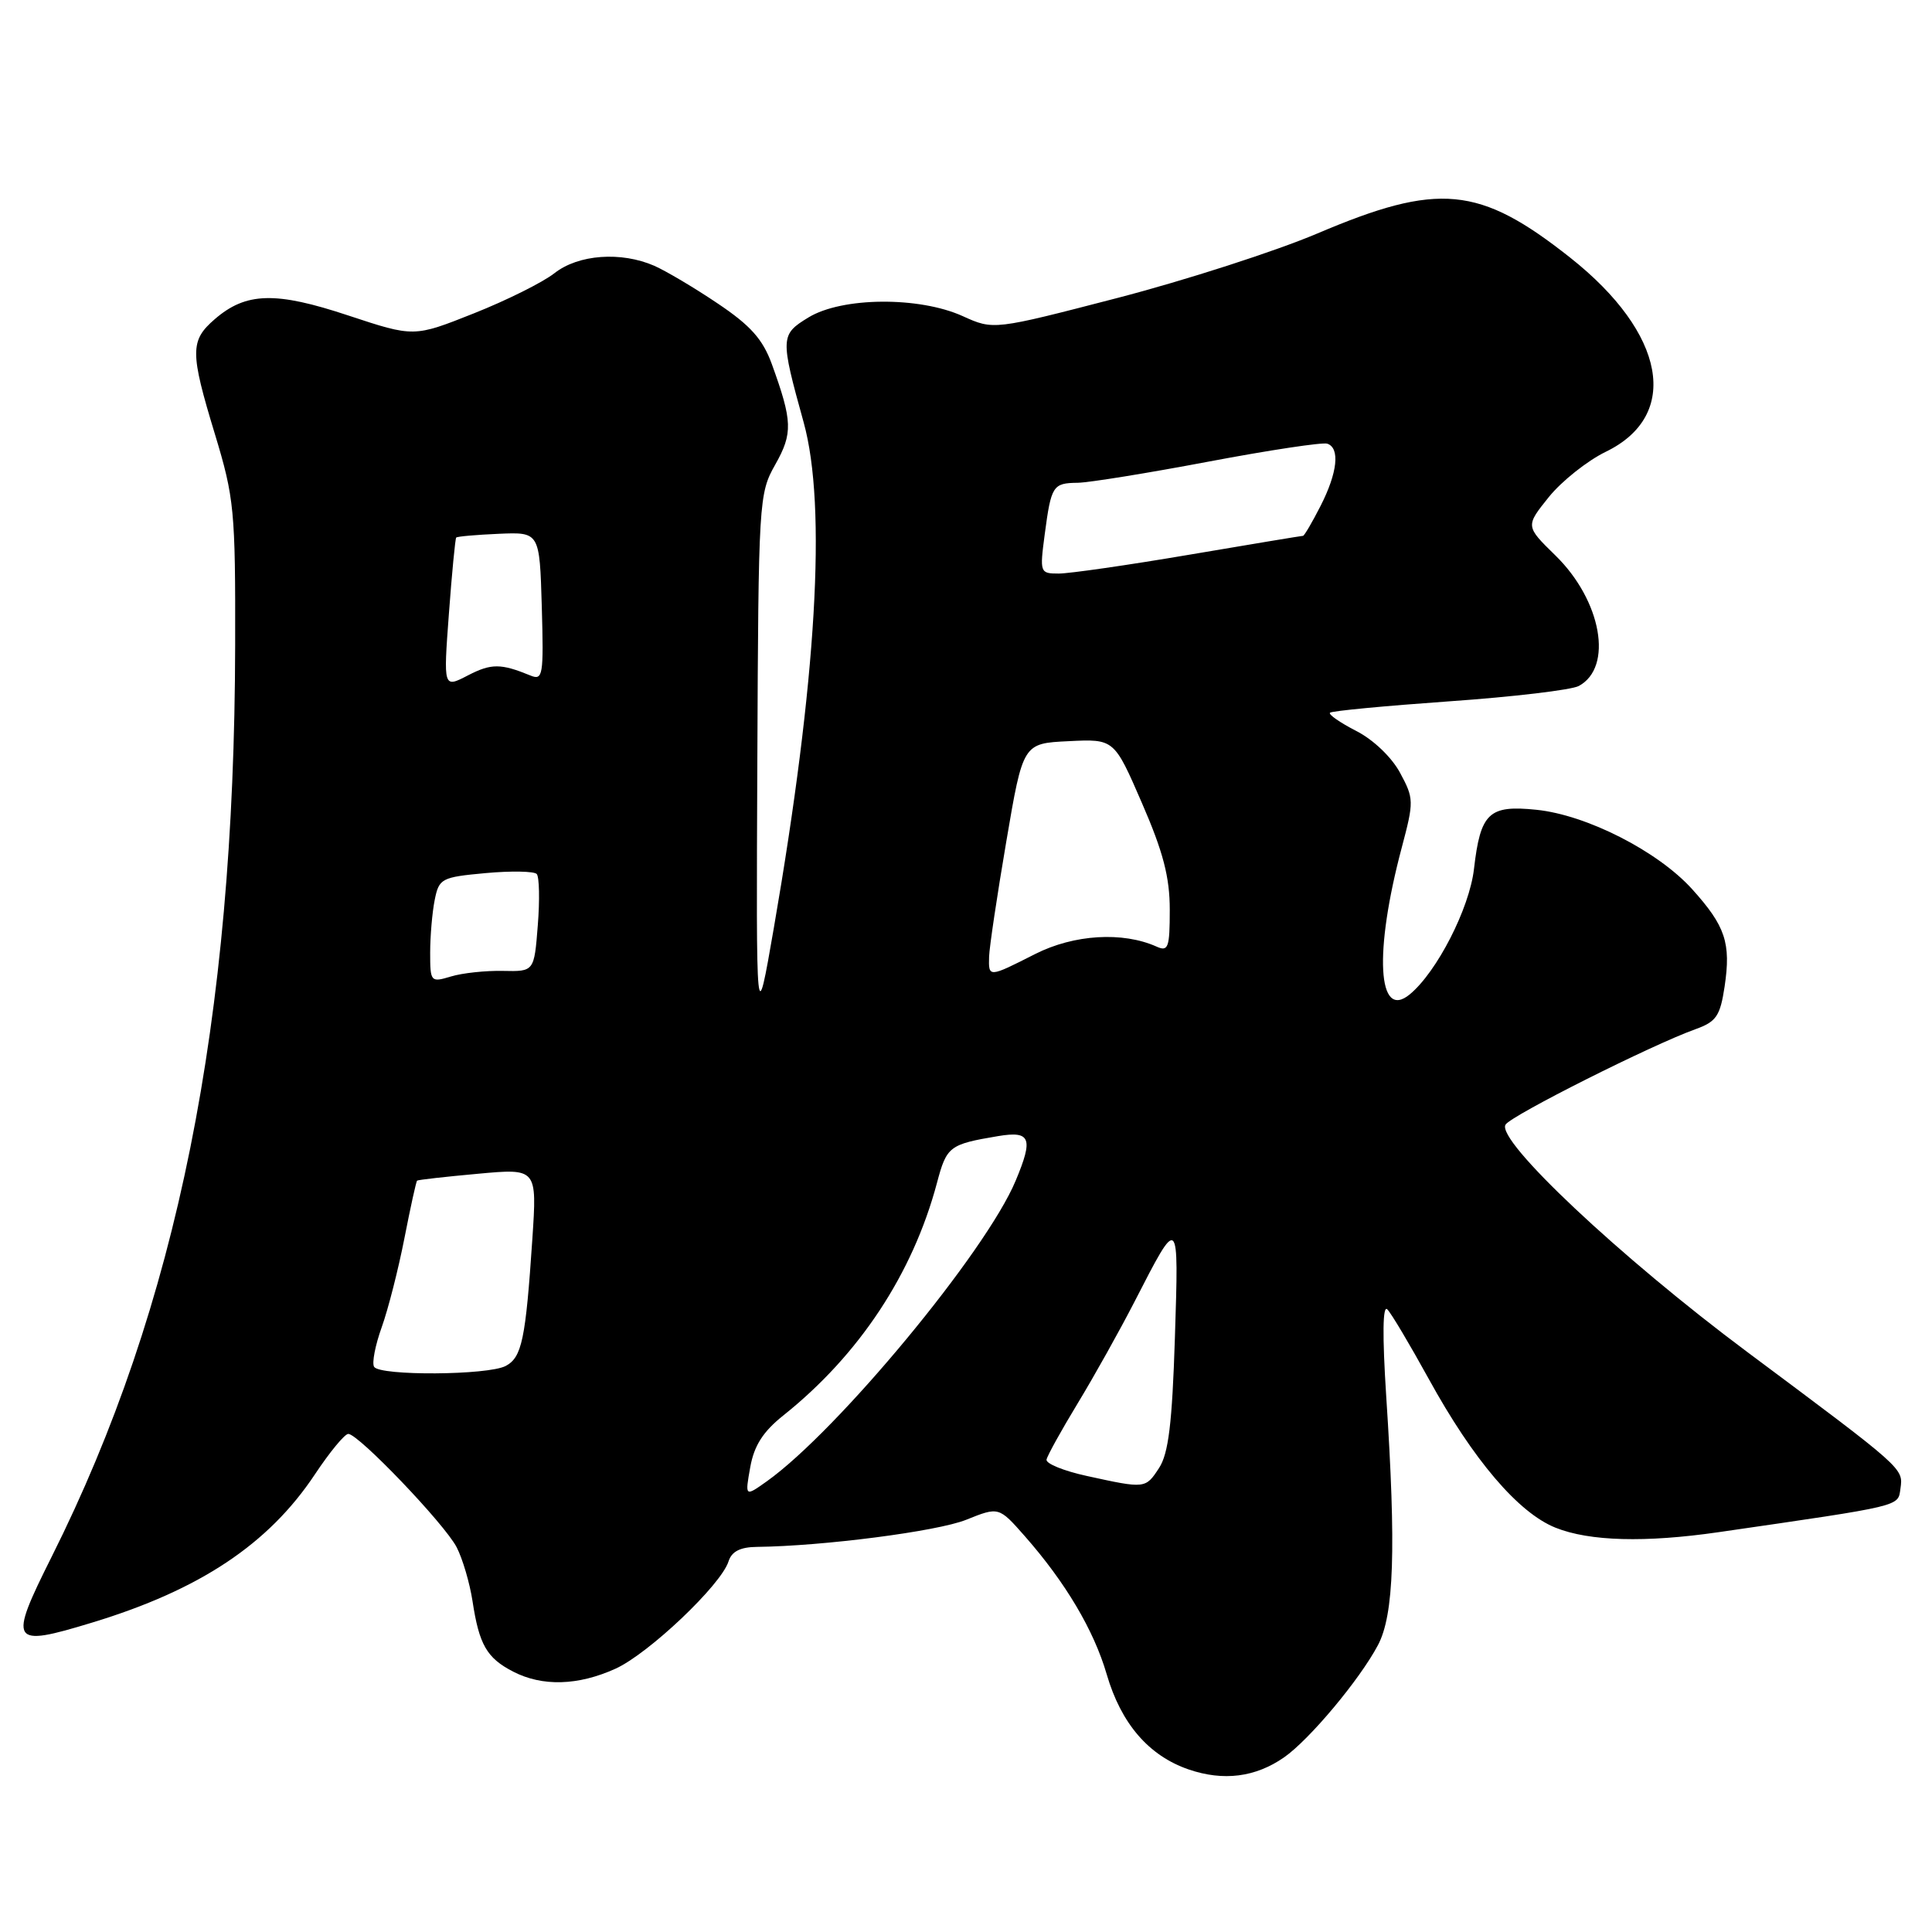 <?xml version="1.0" encoding="UTF-8" standalone="no"?>
<!DOCTYPE svg PUBLIC "-//W3C//DTD SVG 1.1//EN" "http://www.w3.org/Graphics/SVG/1.1/DTD/svg11.dtd" >
<svg xmlns="http://www.w3.org/2000/svg" xmlns:xlink="http://www.w3.org/1999/xlink" version="1.1" viewBox="0 0 256 256">
 <g >
 <path fill="currentColor"
d=" M 170.16 232.85 C 173.52 230.50 180.15 222.58 182.58 218.00 C 184.72 213.98 185.01 205.25 183.68 185.00 C 183.16 176.94 183.21 172.86 183.83 173.50 C 184.37 174.05 186.83 178.20 189.32 182.72 C 195.21 193.44 201.19 200.46 206.12 202.43 C 210.62 204.23 218.00 204.43 227.73 203.02 C 252.27 199.46 251.48 199.65 251.82 197.24 C 252.20 194.54 252.35 194.68 231.50 179.13 C 214.67 166.58 198.21 151.09 199.49 149.02 C 200.23 147.81 218.92 138.42 224.67 136.37 C 227.42 135.38 227.93 134.63 228.52 130.72 C 229.38 124.95 228.63 122.71 224.21 117.81 C 219.67 112.79 210.24 107.98 203.58 107.30 C 197.28 106.65 196.17 107.70 195.31 115.14 C 194.71 120.37 190.39 128.80 186.80 131.76 C 182.53 135.28 182.04 126.18 185.75 112.27 C 187.36 106.20 187.36 105.81 185.51 102.39 C 184.40 100.33 181.96 98.00 179.70 96.85 C 177.56 95.75 176.00 94.67 176.23 94.44 C 176.46 94.20 183.57 93.53 192.03 92.93 C 200.49 92.34 208.21 91.42 209.19 90.90 C 213.80 88.43 212.22 79.57 206.09 73.59 C 202.13 69.72 202.13 69.72 205.22 65.87 C 206.92 63.76 210.32 61.06 212.76 59.87 C 222.73 55.05 220.74 44.17 208.06 34.14 C 196.00 24.61 190.62 24.10 174.50 30.96 C 169.00 33.29 157.11 37.13 148.07 39.48 C 131.65 43.74 131.65 43.74 127.57 41.89 C 121.79 39.27 111.58 39.35 107.13 42.06 C 103.39 44.34 103.37 44.71 106.49 55.97 C 109.57 67.13 108.21 90.17 102.53 123.00 C 100.19 136.50 100.19 136.50 100.35 101.00 C 100.50 66.30 100.55 65.41 102.72 61.57 C 105.07 57.40 105.02 55.84 102.27 48.24 C 101.07 44.95 99.45 43.13 95.11 40.22 C 92.03 38.14 88.24 35.90 86.70 35.22 C 82.30 33.30 76.64 33.71 73.48 36.19 C 71.95 37.40 67.13 39.80 62.77 41.53 C 54.85 44.68 54.85 44.68 46.17 41.81 C 36.51 38.60 32.60 38.71 28.46 42.29 C 25.17 45.13 25.17 46.65 28.47 57.50 C 31.04 65.97 31.20 67.61 31.16 85.50 C 31.07 135.36 23.48 173.07 6.85 206.27 C 1.07 217.82 1.37 218.30 12.21 215.00 C 26.47 210.67 35.58 204.61 41.72 195.37 C 43.68 192.42 45.67 190.00 46.15 190.00 C 47.50 190.00 58.92 201.94 60.51 205.02 C 61.30 206.55 62.24 209.75 62.61 212.15 C 63.49 217.94 64.50 219.69 67.98 221.49 C 71.86 223.50 76.60 223.36 81.56 221.11 C 85.95 219.12 95.55 210.01 96.53 206.90 C 96.95 205.57 98.09 204.99 100.32 204.97 C 109.06 204.87 124.17 202.92 128.02 201.38 C 132.35 199.64 132.35 199.64 135.81 203.57 C 141.19 209.69 144.94 216.01 146.64 221.84 C 148.55 228.39 152.21 232.64 157.50 234.46 C 162.11 236.04 166.36 235.50 170.16 232.85 Z  M 99.41 194.42 C 99.92 191.56 101.10 189.70 103.80 187.55 C 113.85 179.53 120.94 168.79 124.15 156.75 C 125.44 151.89 125.78 151.63 132.25 150.54 C 136.56 149.82 136.95 150.80 134.58 156.45 C 130.66 165.85 111.01 189.58 101.61 196.28 C 98.71 198.34 98.71 198.34 99.41 194.42 Z  M 144.00 195.57 C 140.97 194.91 138.58 193.94 138.67 193.41 C 138.77 192.88 140.63 189.53 142.80 185.95 C 144.97 182.38 148.36 176.31 150.33 172.48 C 156.25 160.95 156.20 160.91 155.68 177.27 C 155.32 188.62 154.83 192.61 153.58 194.52 C 151.78 197.27 151.76 197.27 144.00 195.57 Z  M 49.57 181.11 C 49.26 180.62 49.72 178.25 50.58 175.86 C 51.44 173.46 52.79 168.15 53.59 164.06 C 54.39 159.98 55.14 156.54 55.27 156.44 C 55.40 156.33 59.02 155.92 63.33 155.53 C 71.16 154.81 71.16 154.81 70.54 164.16 C 69.65 177.49 69.15 179.85 67.02 180.99 C 64.69 182.24 50.33 182.33 49.57 181.11 Z  M 57.00 126.23 C 57.00 124.04 57.27 120.90 57.60 119.25 C 58.17 116.40 58.49 116.23 64.35 115.69 C 67.73 115.38 70.78 115.44 71.12 115.81 C 71.46 116.19 71.53 119.25 71.26 122.62 C 70.78 128.74 70.78 128.74 66.64 128.65 C 64.36 128.60 61.26 128.93 59.75 129.39 C 57.07 130.20 57.00 130.11 57.00 126.23 Z  M 131.06 126.75 C 131.10 125.51 132.12 118.65 133.34 111.50 C 135.55 98.50 135.55 98.50 141.59 98.21 C 147.63 97.91 147.63 97.91 151.31 106.40 C 154.13 112.88 155.00 116.23 155.00 120.55 C 155.00 125.58 154.80 126.13 153.25 125.43 C 148.76 123.42 142.31 123.81 137.17 126.41 C 130.98 129.55 130.98 129.55 131.06 126.75 Z  M 59.48 81.34 C 59.88 75.93 60.32 71.38 60.45 71.23 C 60.59 71.08 63.13 70.86 66.10 70.73 C 71.50 70.50 71.50 70.50 71.79 80.37 C 72.05 89.52 71.94 90.19 70.29 89.51 C 66.36 87.90 65.10 87.89 61.99 89.50 C 58.75 91.18 58.75 91.18 59.48 81.34 Z  M 138.43 70.81 C 139.29 64.34 139.50 64.01 142.81 63.97 C 144.29 63.95 152.08 62.69 160.12 61.17 C 168.16 59.65 175.25 58.58 175.87 58.79 C 177.58 59.36 177.23 62.63 174.98 67.04 C 173.87 69.22 172.82 71.00 172.66 71.00 C 172.49 71.00 165.72 72.12 157.60 73.50 C 149.48 74.88 141.69 76.00 140.29 76.00 C 137.80 76.00 137.76 75.89 138.43 70.81 Z "/>
</g>
</svg>